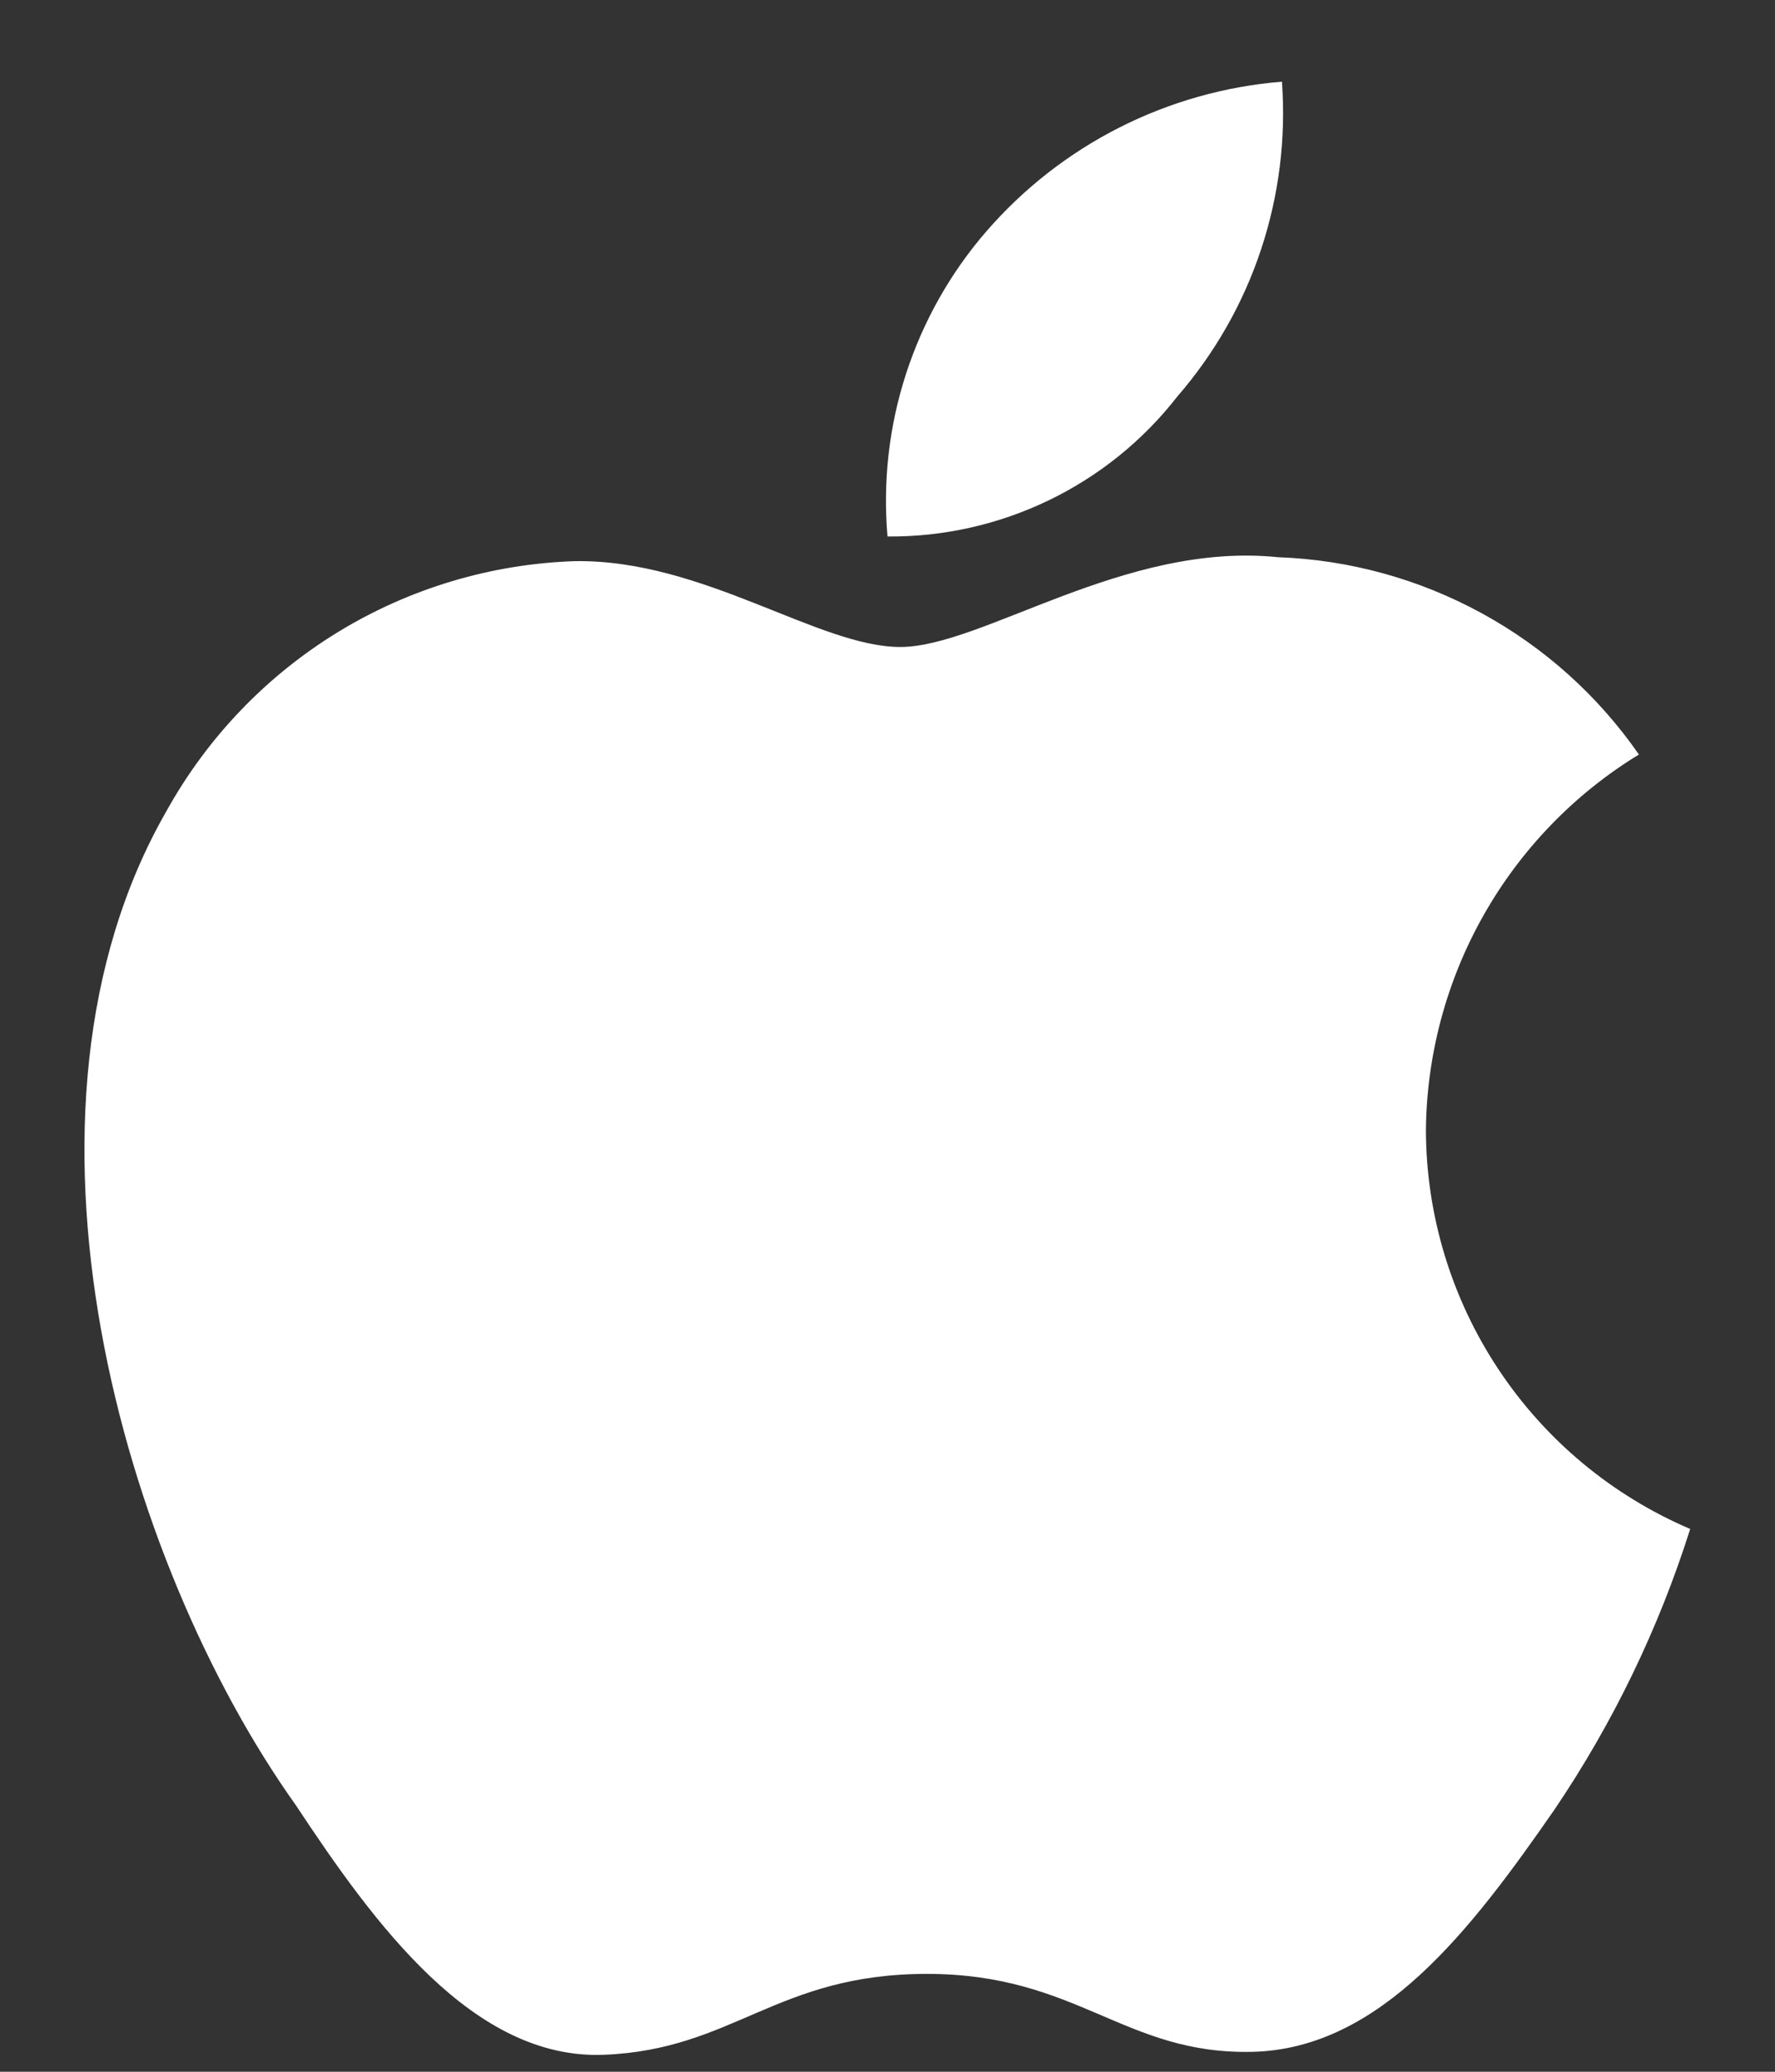 <svg width="18" height="21" viewBox="0 0 18 21" fill="none" xmlns="http://www.w3.org/2000/svg">
<rect x="0" y="0" width="18" height="21" fill="#333333" stroke="none"/>
<path d="M11.94 4.018C12.318 3.582 12.607 3.076 12.788 2.529C12.97 1.981 13.042 1.403 13 0.828C11.839 0.922 10.762 1.468 10 2.348C9.635 2.77 9.359 3.261 9.187 3.792C9.015 4.323 8.952 4.882 9 5.438C9.566 5.443 10.126 5.317 10.636 5.071C11.146 4.825 11.592 4.465 11.94 4.018ZM14.46 11.458C14.467 10.692 14.669 9.94 15.047 9.273C15.425 8.607 15.966 8.047 16.62 7.648C16.207 7.053 15.662 6.563 15.026 6.216C14.391 5.869 13.684 5.674 12.96 5.648C11.4 5.488 9.96 6.558 9.13 6.558C8.3 6.558 7.13 5.668 5.83 5.688C4.98 5.716 4.152 5.964 3.427 6.407C2.701 6.851 2.103 7.475 1.69 8.218C-0.07 11.278 1.24 15.828 3 18.298C3.8 19.508 4.8 20.878 6.12 20.828C7.44 20.778 7.87 20.008 9.4 20.008C10.93 20.008 11.4 20.828 12.7 20.798C14 20.768 14.92 19.558 15.76 18.348C16.355 17.47 16.82 16.51 17.14 15.498C16.348 15.16 15.671 14.597 15.195 13.879C14.719 13.162 14.463 12.32 14.46 11.458Z" fill="white"/>
</svg>
